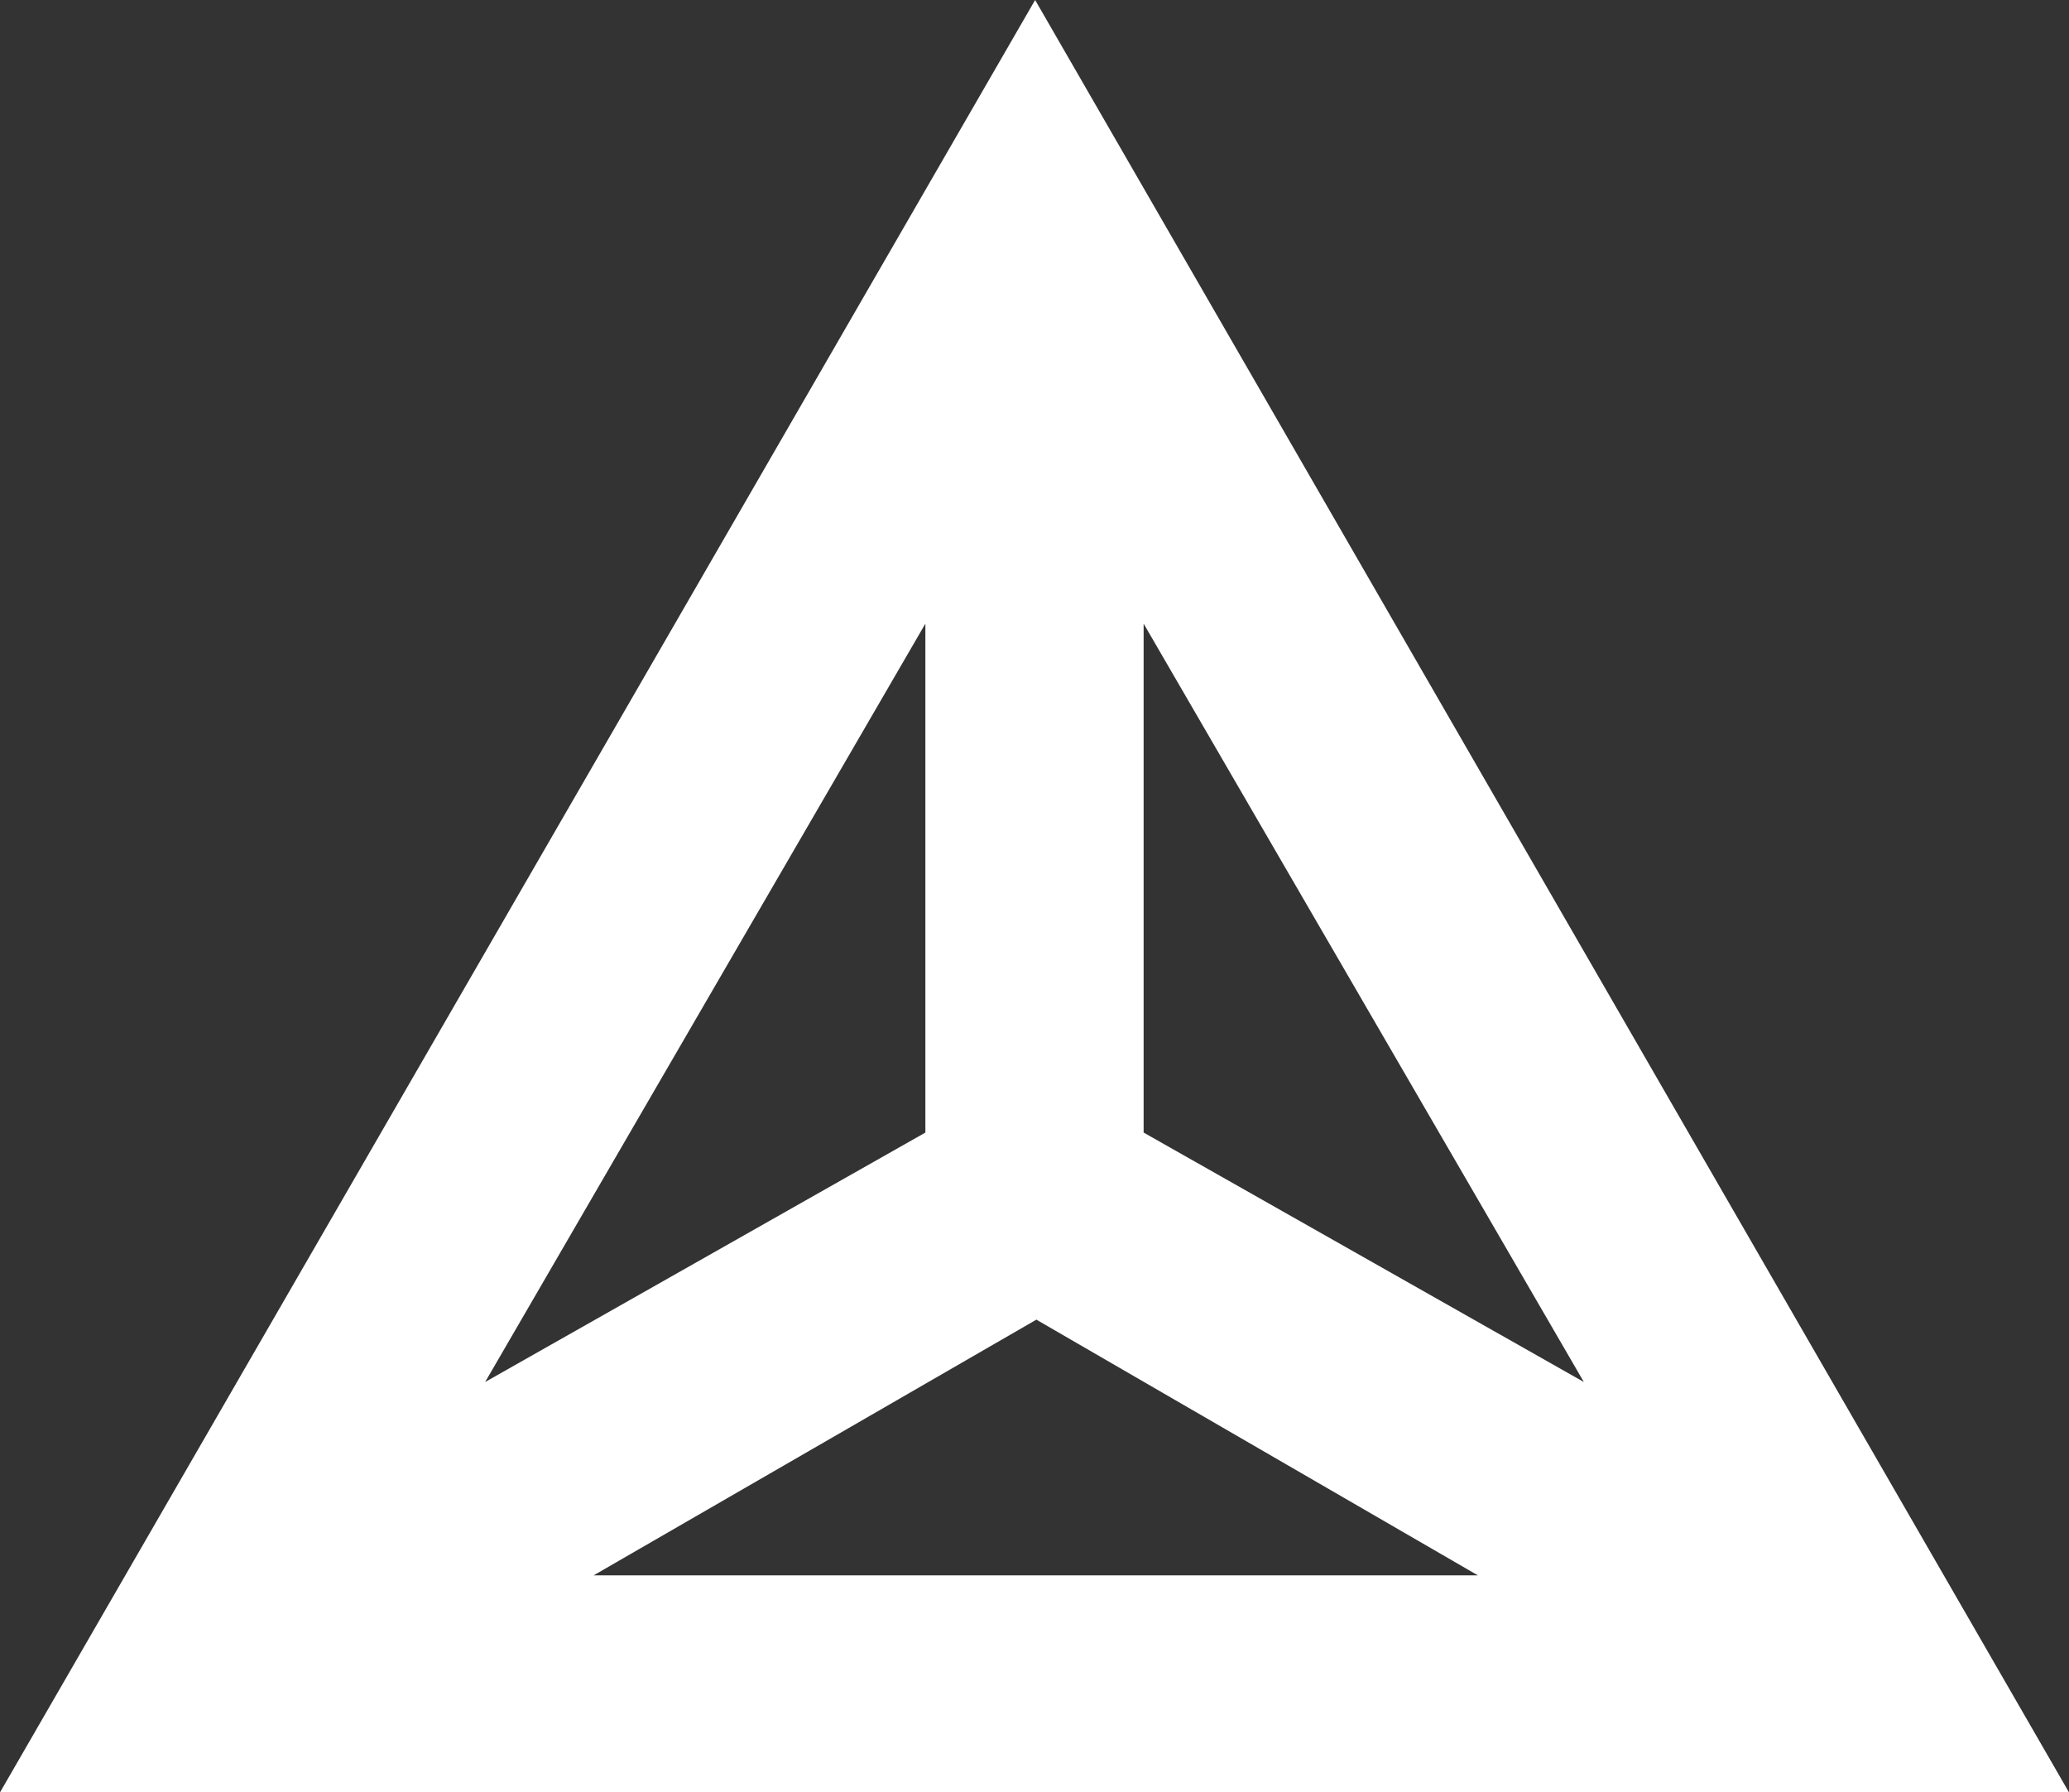 <svg xmlns="http://www.w3.org/2000/svg" viewBox="0 0 16.59 14.37"><rect x="0" y="0" width="16.59" height="14.37" fill="#333333" stroke="none"/><defs><style>.cls-1{fill:#fff;}</style></defs><g id="Layer_2" data-name="Layer 2"><g id="YOUR_DESIGN_LAYER_ONLY_THIS_LAYER_WILL_BE_PRINTED_" data-name="YOUR DESIGN LAYER (ONLY THIS LAYER WILL BE PRINTED)"><path class="cls-1" d="M16.59,14.37,8.3,0,0,14.37Zm-4.74-1.74H4.76l3.55-2.05ZM7.42,9.08l-3.53,2L7.42,5Zm5.28,2-3.53-2V5Z"/></g></g></svg>